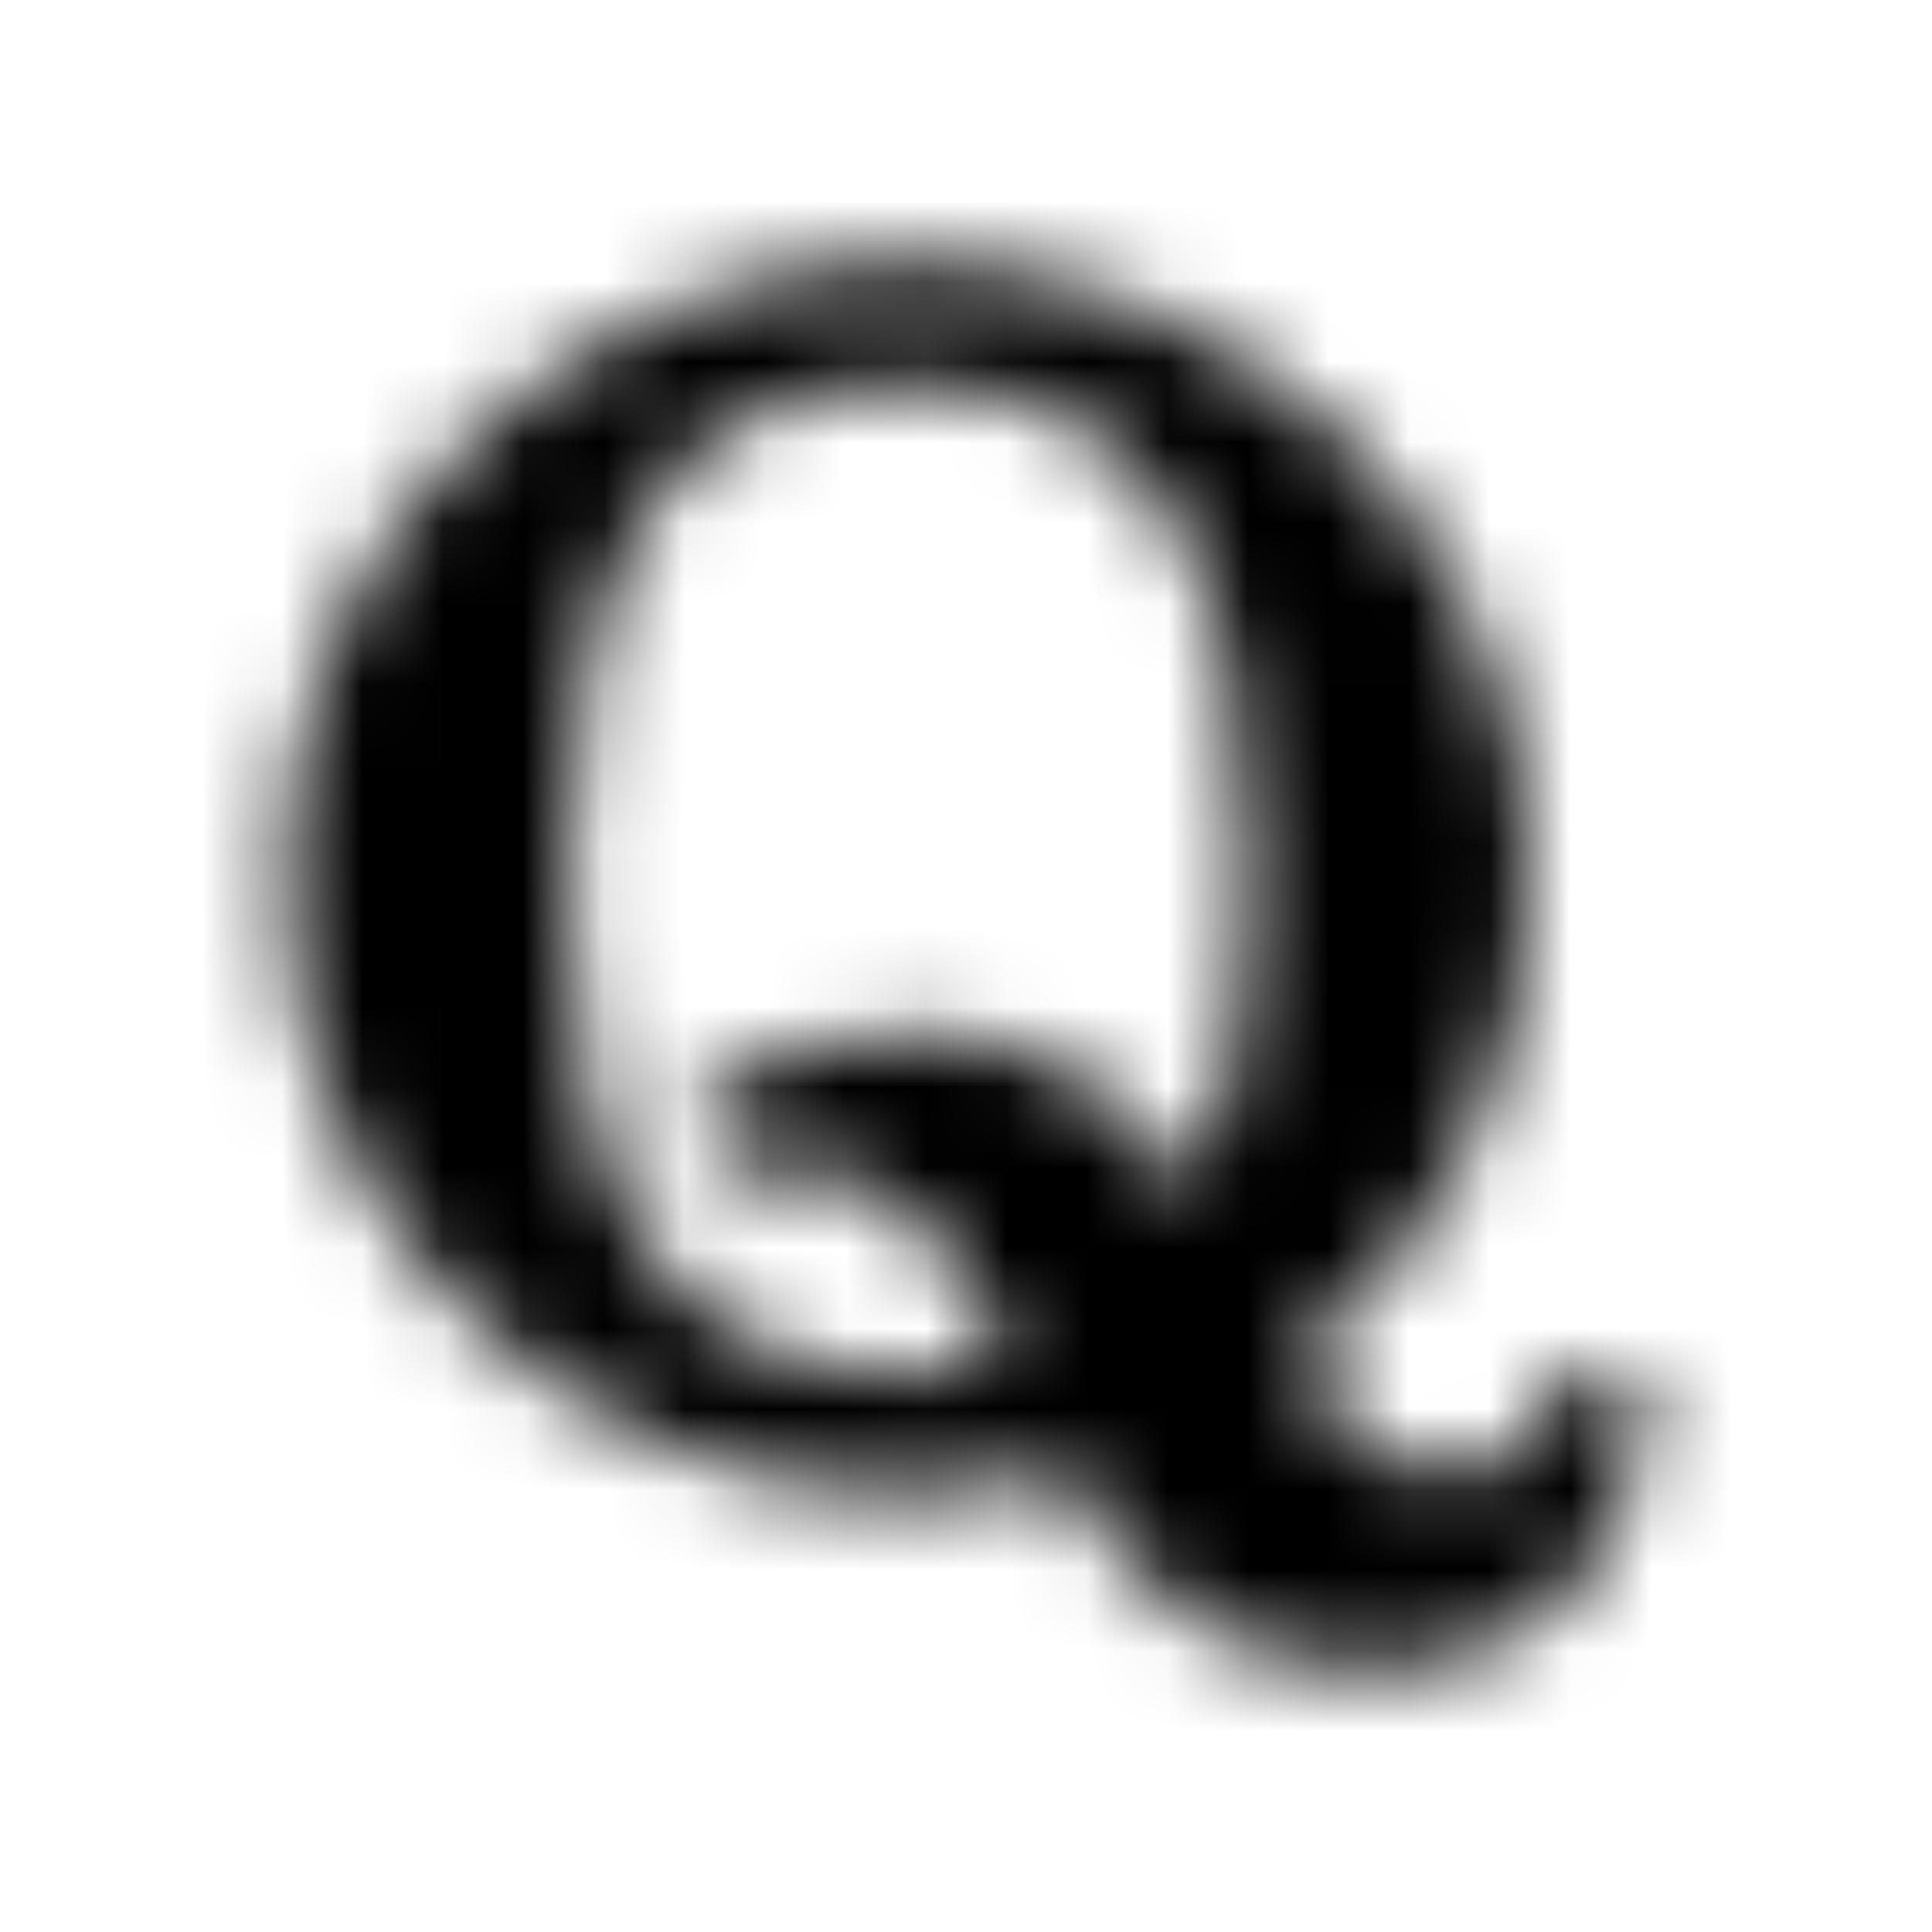 <?xml version="1.0" encoding="UTF-8"?>
<svg width="24px" height="24px" viewBox="0 0 24 24" version="1.1" xmlns="http://www.w3.org/2000/svg" xmlns:xlink="http://www.w3.org/1999/xlink">
    <!-- Generator: Sketch 52.5 (67469) - http://www.bohemiancoding.com/sketch -->
    <title>quora</title>
    <desc>Created with Sketch.</desc>
    <defs>
        <path d="M20.457,17.105 L19.312,17.105 C19.254,17.633 18.902,18.309 18.023,18.309 C17.223,18.309 16.645,17.754 16.09,16.91 C17.816,15.574 19.008,13.492 19.008,10.934 C19.012,6.344 15.234,3.25 11.258,3.25 C7.363,3.25 3.535,6.363 3.535,10.934 C3.535,16.172 8.664,19.59 13.262,18.316 C14.031,19.629 15.047,20.75 16.98,20.75 C20.176,20.75 20.527,17.809 20.457,17.105 Z M14.852,14.859 C14.09,13.719 13.145,12.82 11.277,12.82 C10.086,12.82 9.156,13.211 8.582,13.711 L9.059,14.66 C9.301,14.543 9.566,14.504 9.832,14.504 C11.219,14.504 11.93,15.707 12.535,16.898 C12.145,17.016 11.727,17.062 11.258,17.062 C8.328,17.062 7.059,14.992 7.059,10.941 C7.059,6.863 8.328,4.773 11.258,4.773 C14.234,4.773 15.504,6.863 15.504,10.934 C15.508,12.566 15.293,13.887 14.852,14.859 Z" id="path-1"></path>
    </defs>
    <g id="quora" stroke="none" stroke-width="1" fill="none" fill-rule="evenodd">
        <mask id="mask-2" fill="white">
            <use xlink:href="#path-1"></use>
        </mask>
        <g fill-rule="nonzero"></g>
        <g id="🎨-color" mask="url(#mask-2)" fill="#000000">
            <rect id="🎨-Color" x="0" y="0" width="24" height="24"></rect>
        </g>
    </g>
</svg>